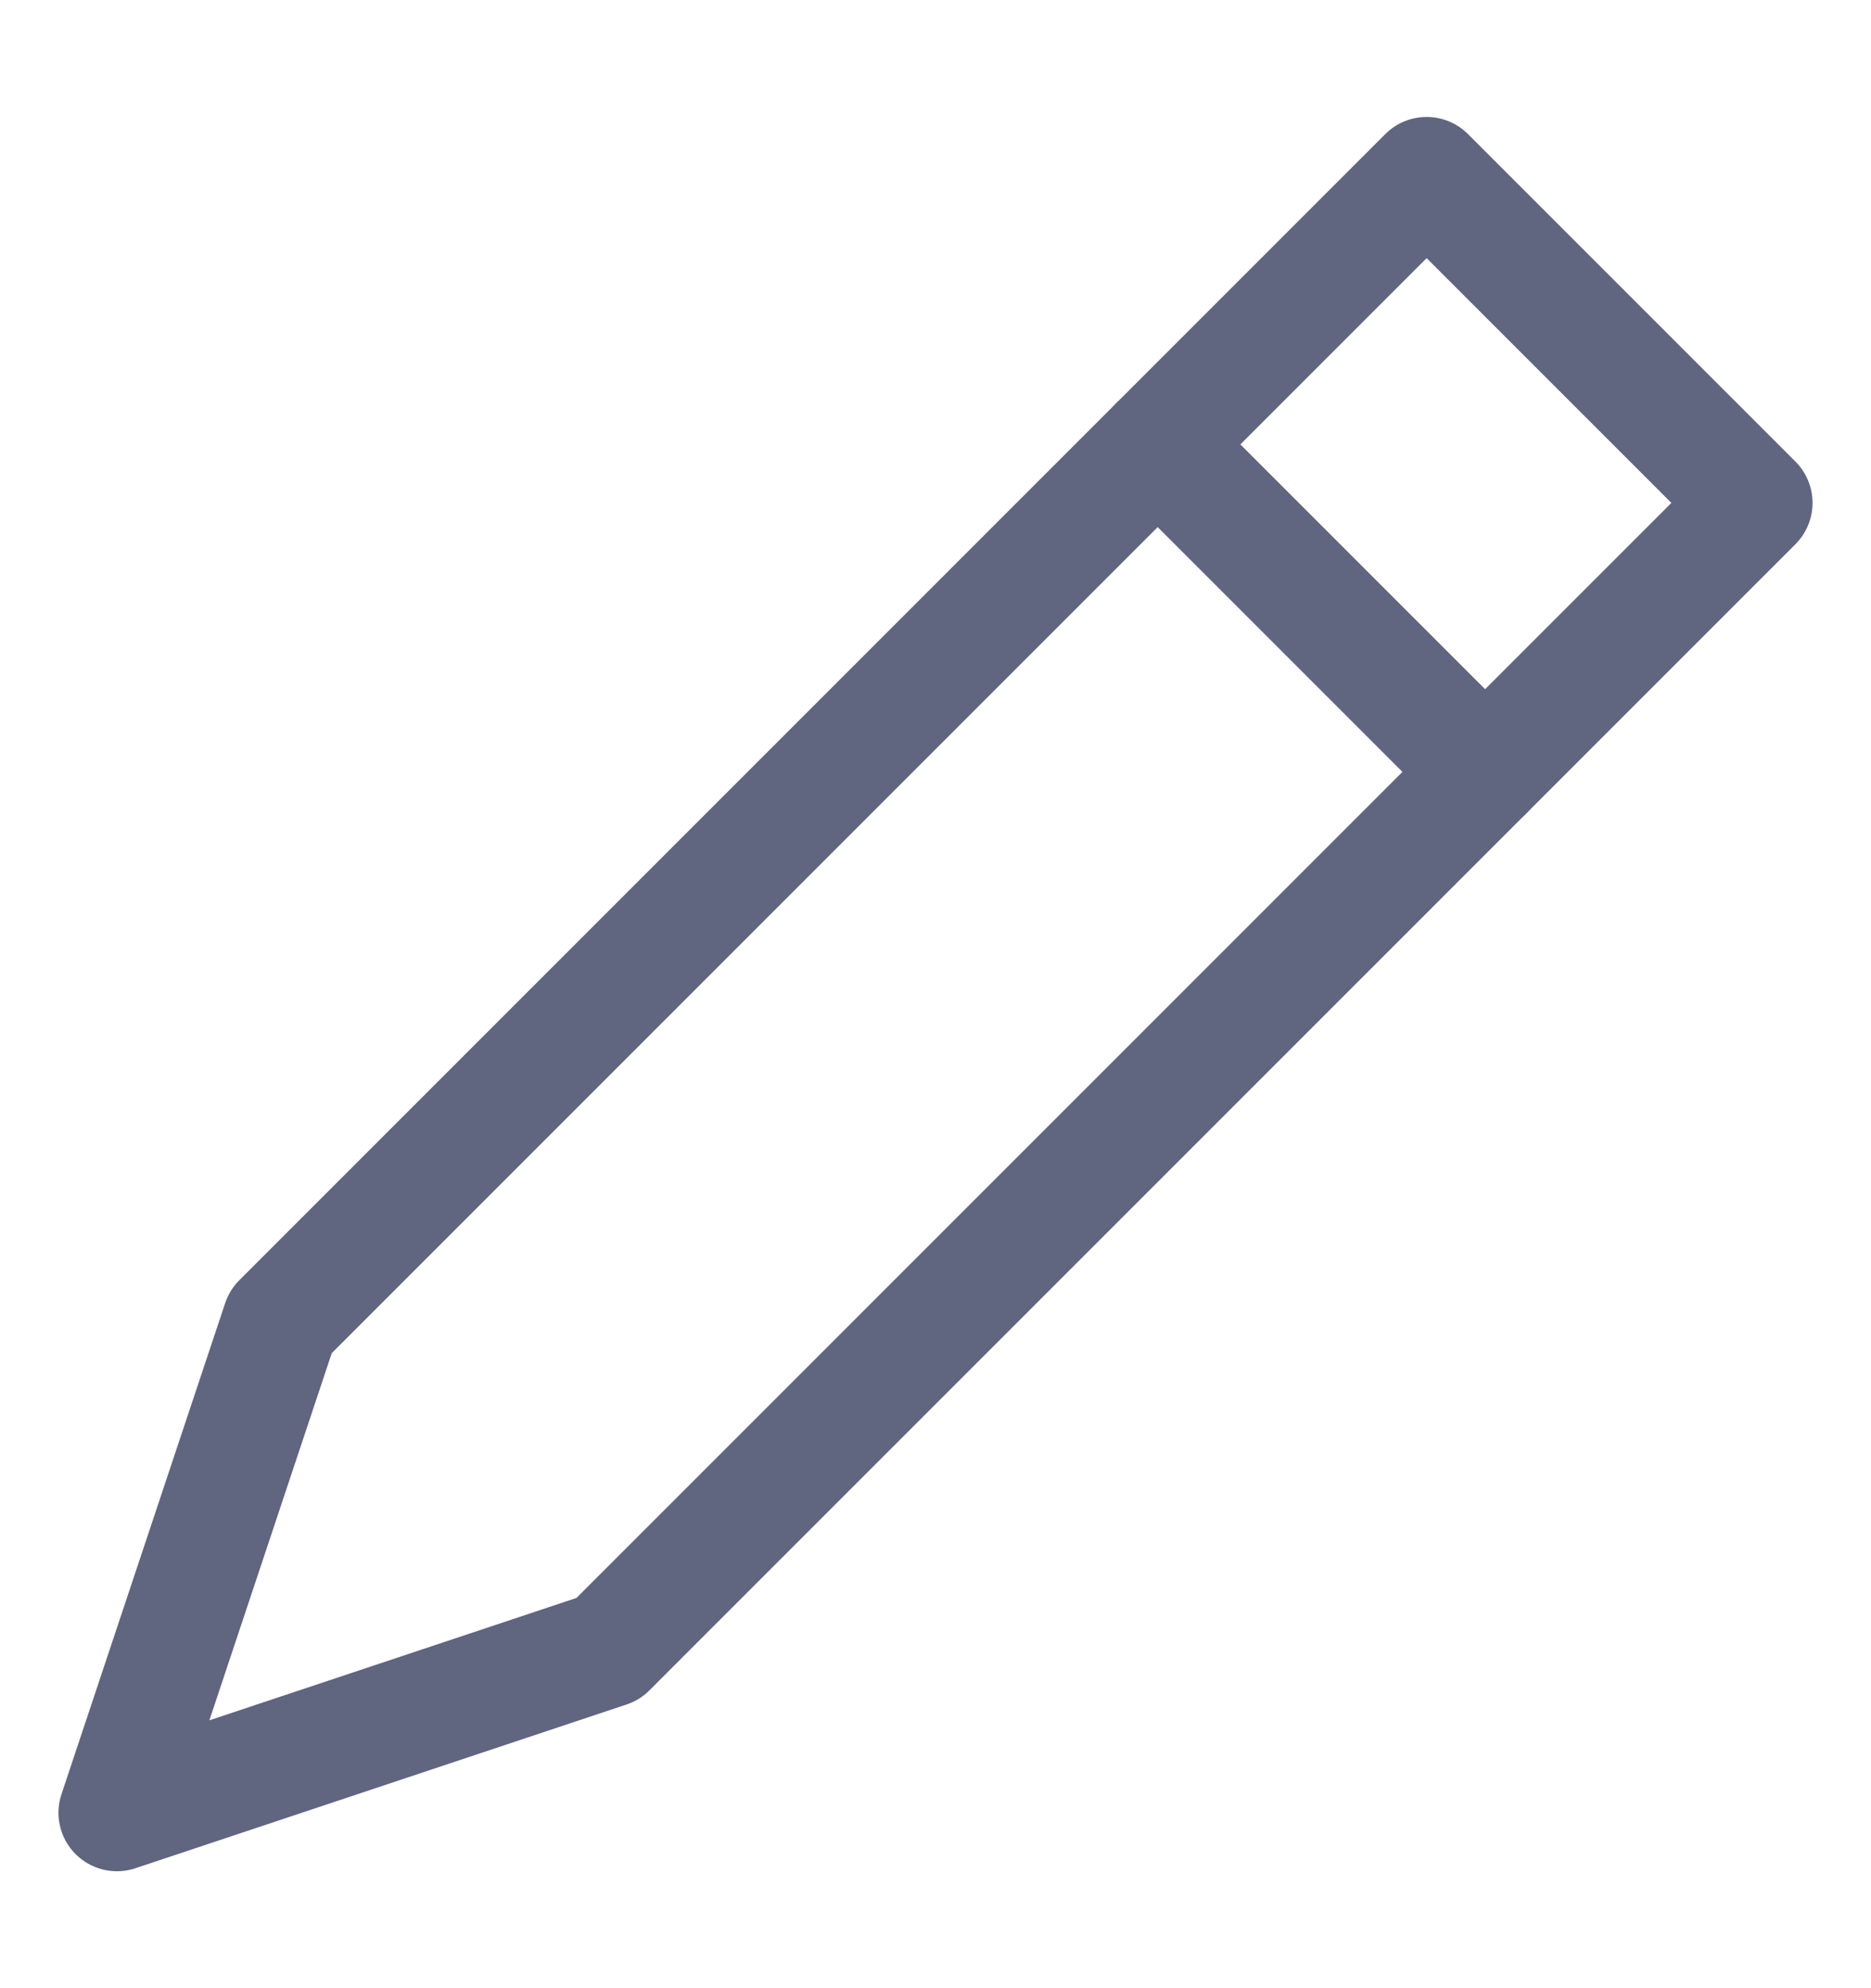 <svg width="16" height="17" viewBox="0 0 16 17" fill="none" xmlns="http://www.w3.org/2000/svg">
<path d="M5.2 14.1L1 15.5L2.4 11.3L12.2 1.5L15 4.3L5.2 14.1Z" stroke="#606580" stroke-miterlimit="10" stroke-linecap="round" stroke-linejoin="round"/>
<path d="M9.9 3.8L12.7 6.6" stroke="#606580" stroke-miterlimit="10" stroke-linecap="round" stroke-linejoin="round"/>
</svg>
